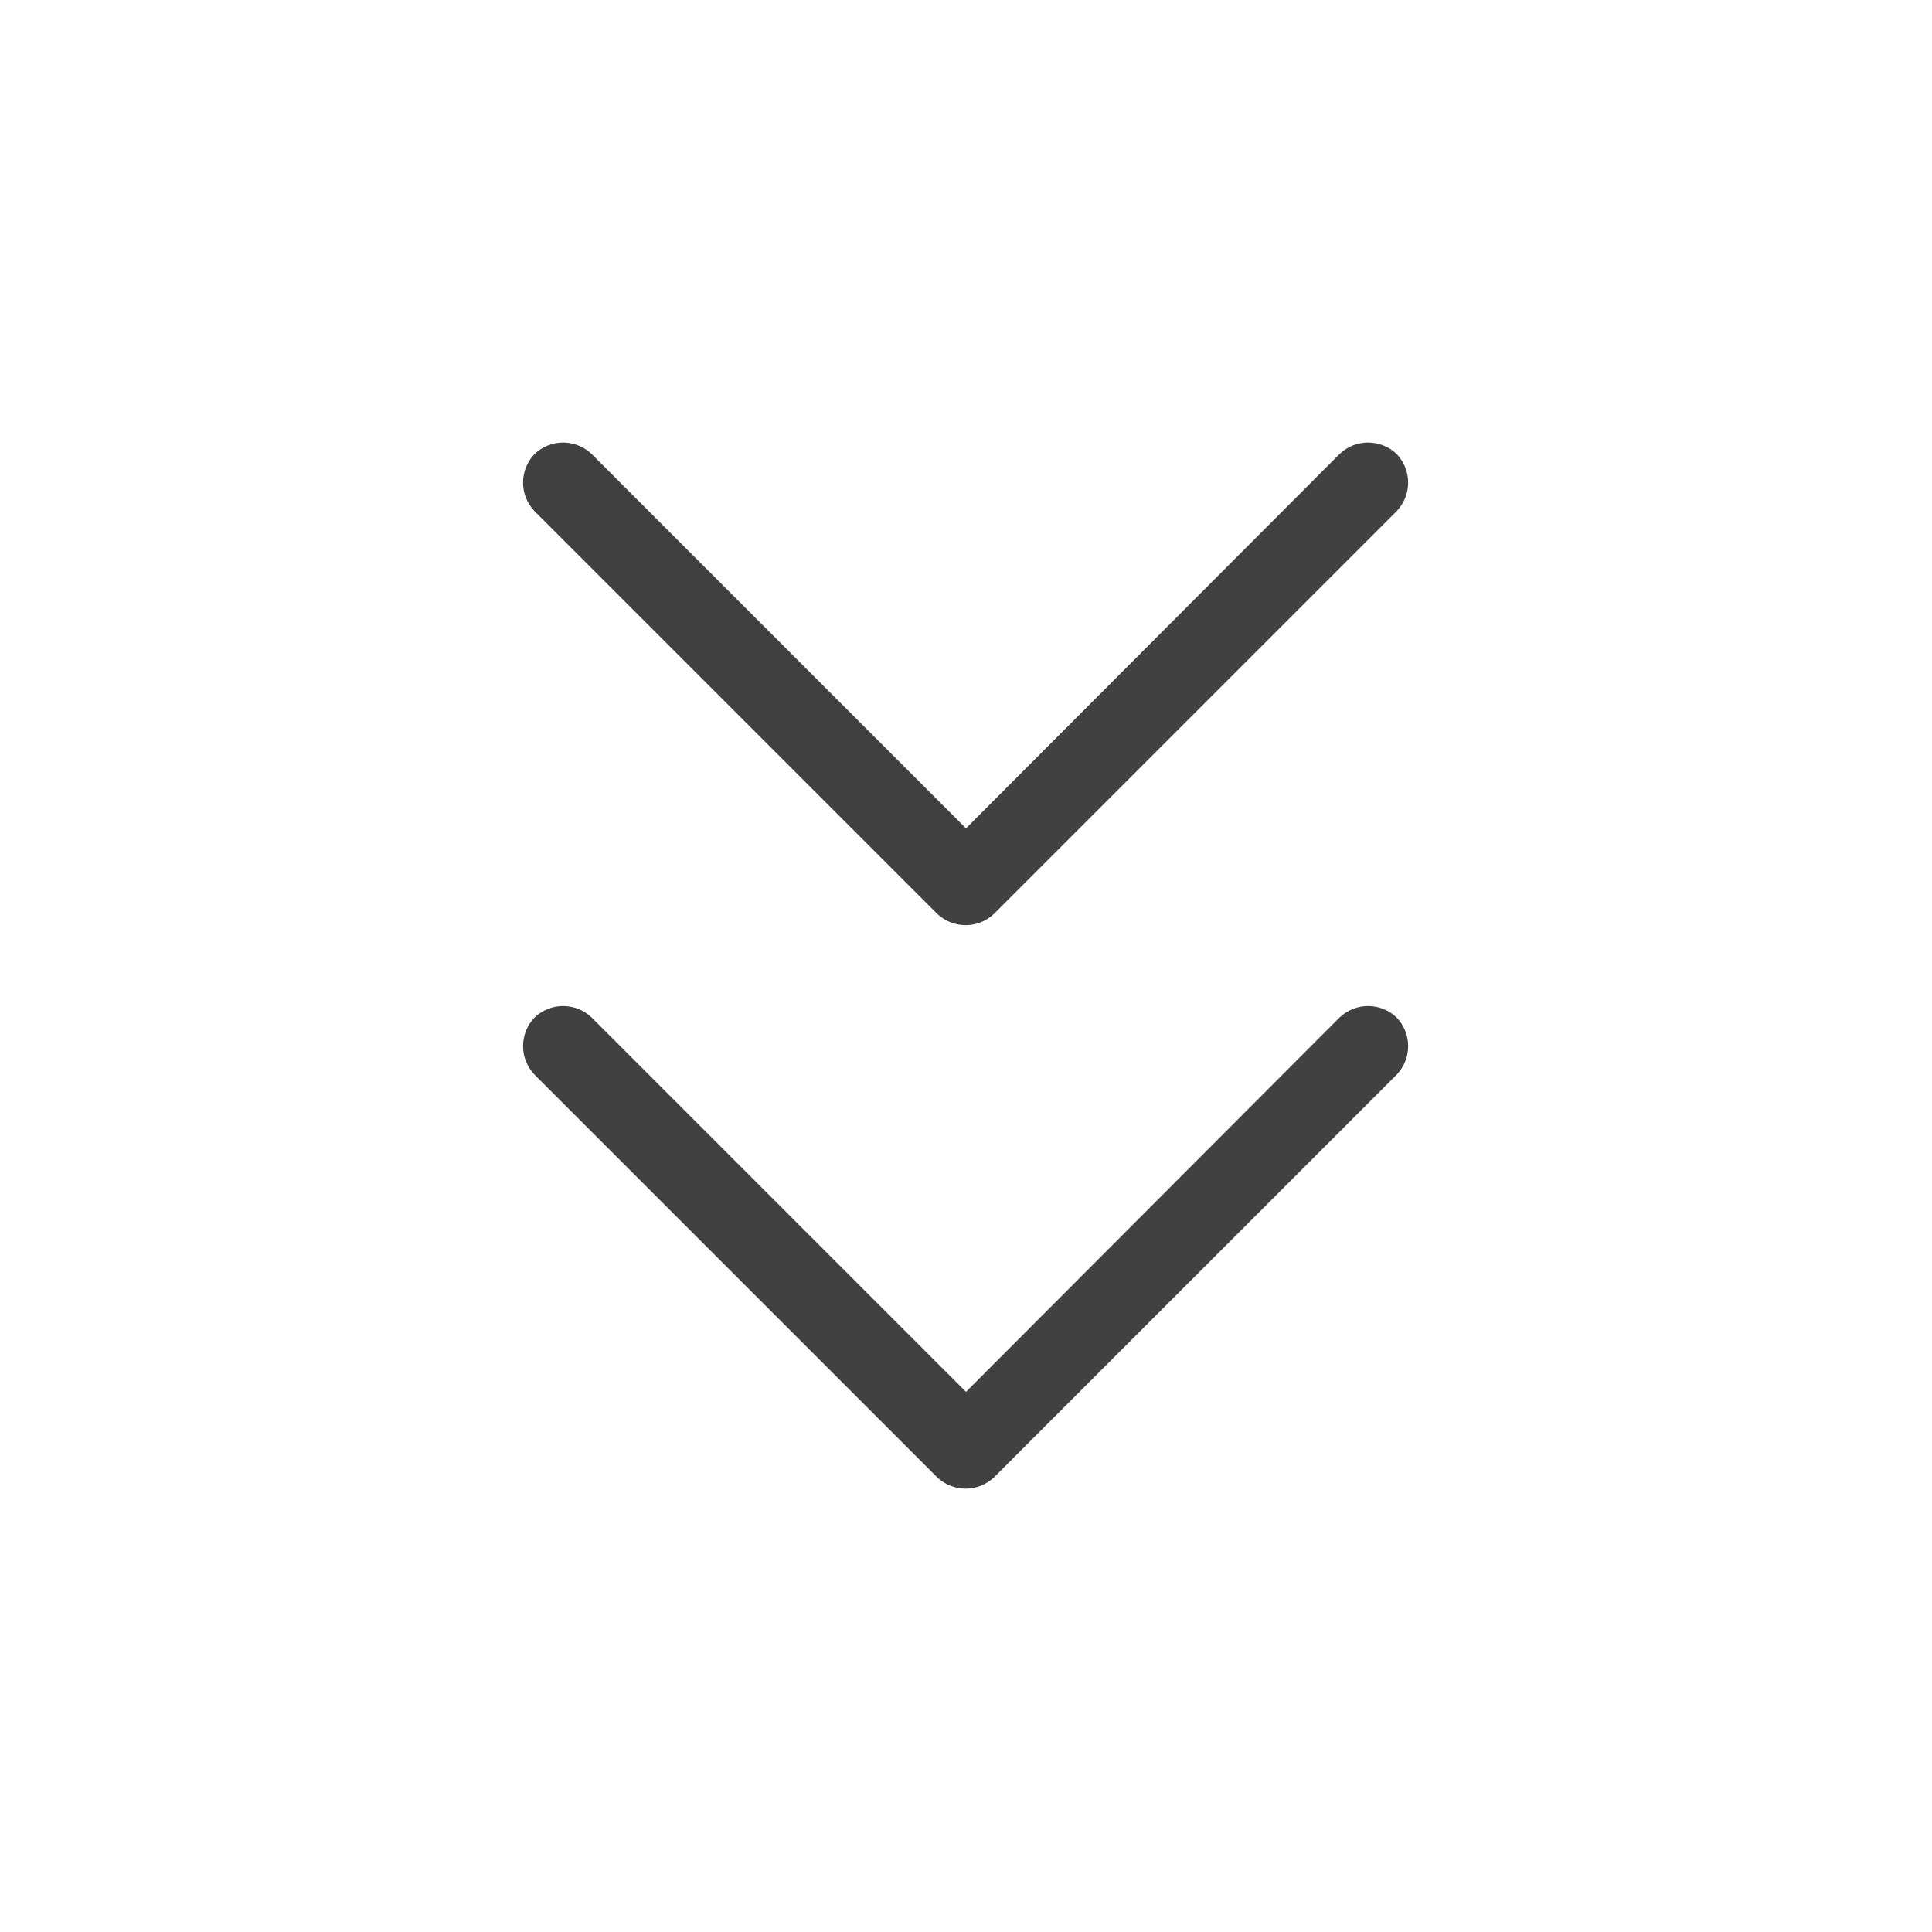 <svg width="24" height="24" viewBox="0 0 24 24" fill="none" xmlns="http://www.w3.org/2000/svg" xmlns:xlink="http://www.w3.org/1999/xlink">
	<desc>
			Created with Pixso.
	</desc>
	<defs/>
	<rect id="feather-icon / chevrons-down" rx="0" width="23" height="23" transform="translate(0.5 0.5)" fill="#FFFFFF" fill-opacity="0"/>
	<path id="Vector" d="M7.35 5.64C7.15 5.45 6.84 5.45 6.64 5.64C6.45 5.84 6.45 6.15 6.64 6.35L11.64 11.35C11.84 11.54 12.15 11.54 12.35 11.35L17.35 6.35C17.54 6.15 17.54 5.84 17.35 5.64C17.15 5.45 16.84 5.45 16.64 5.64L12 10.29L7.35 5.64ZM7.35 12.64C7.15 12.45 6.84 12.45 6.64 12.64C6.45 12.84 6.45 13.15 6.64 13.35L11.64 18.35C11.84 18.54 12.15 18.54 12.35 18.35L17.35 13.35C17.54 13.15 17.54 12.84 17.35 12.64C17.15 12.45 16.84 12.45 16.64 12.64L12 17.29L7.35 12.64Z" fill="#414141" fill-opacity="1" fill-rule="evenodd"/>
</svg>
